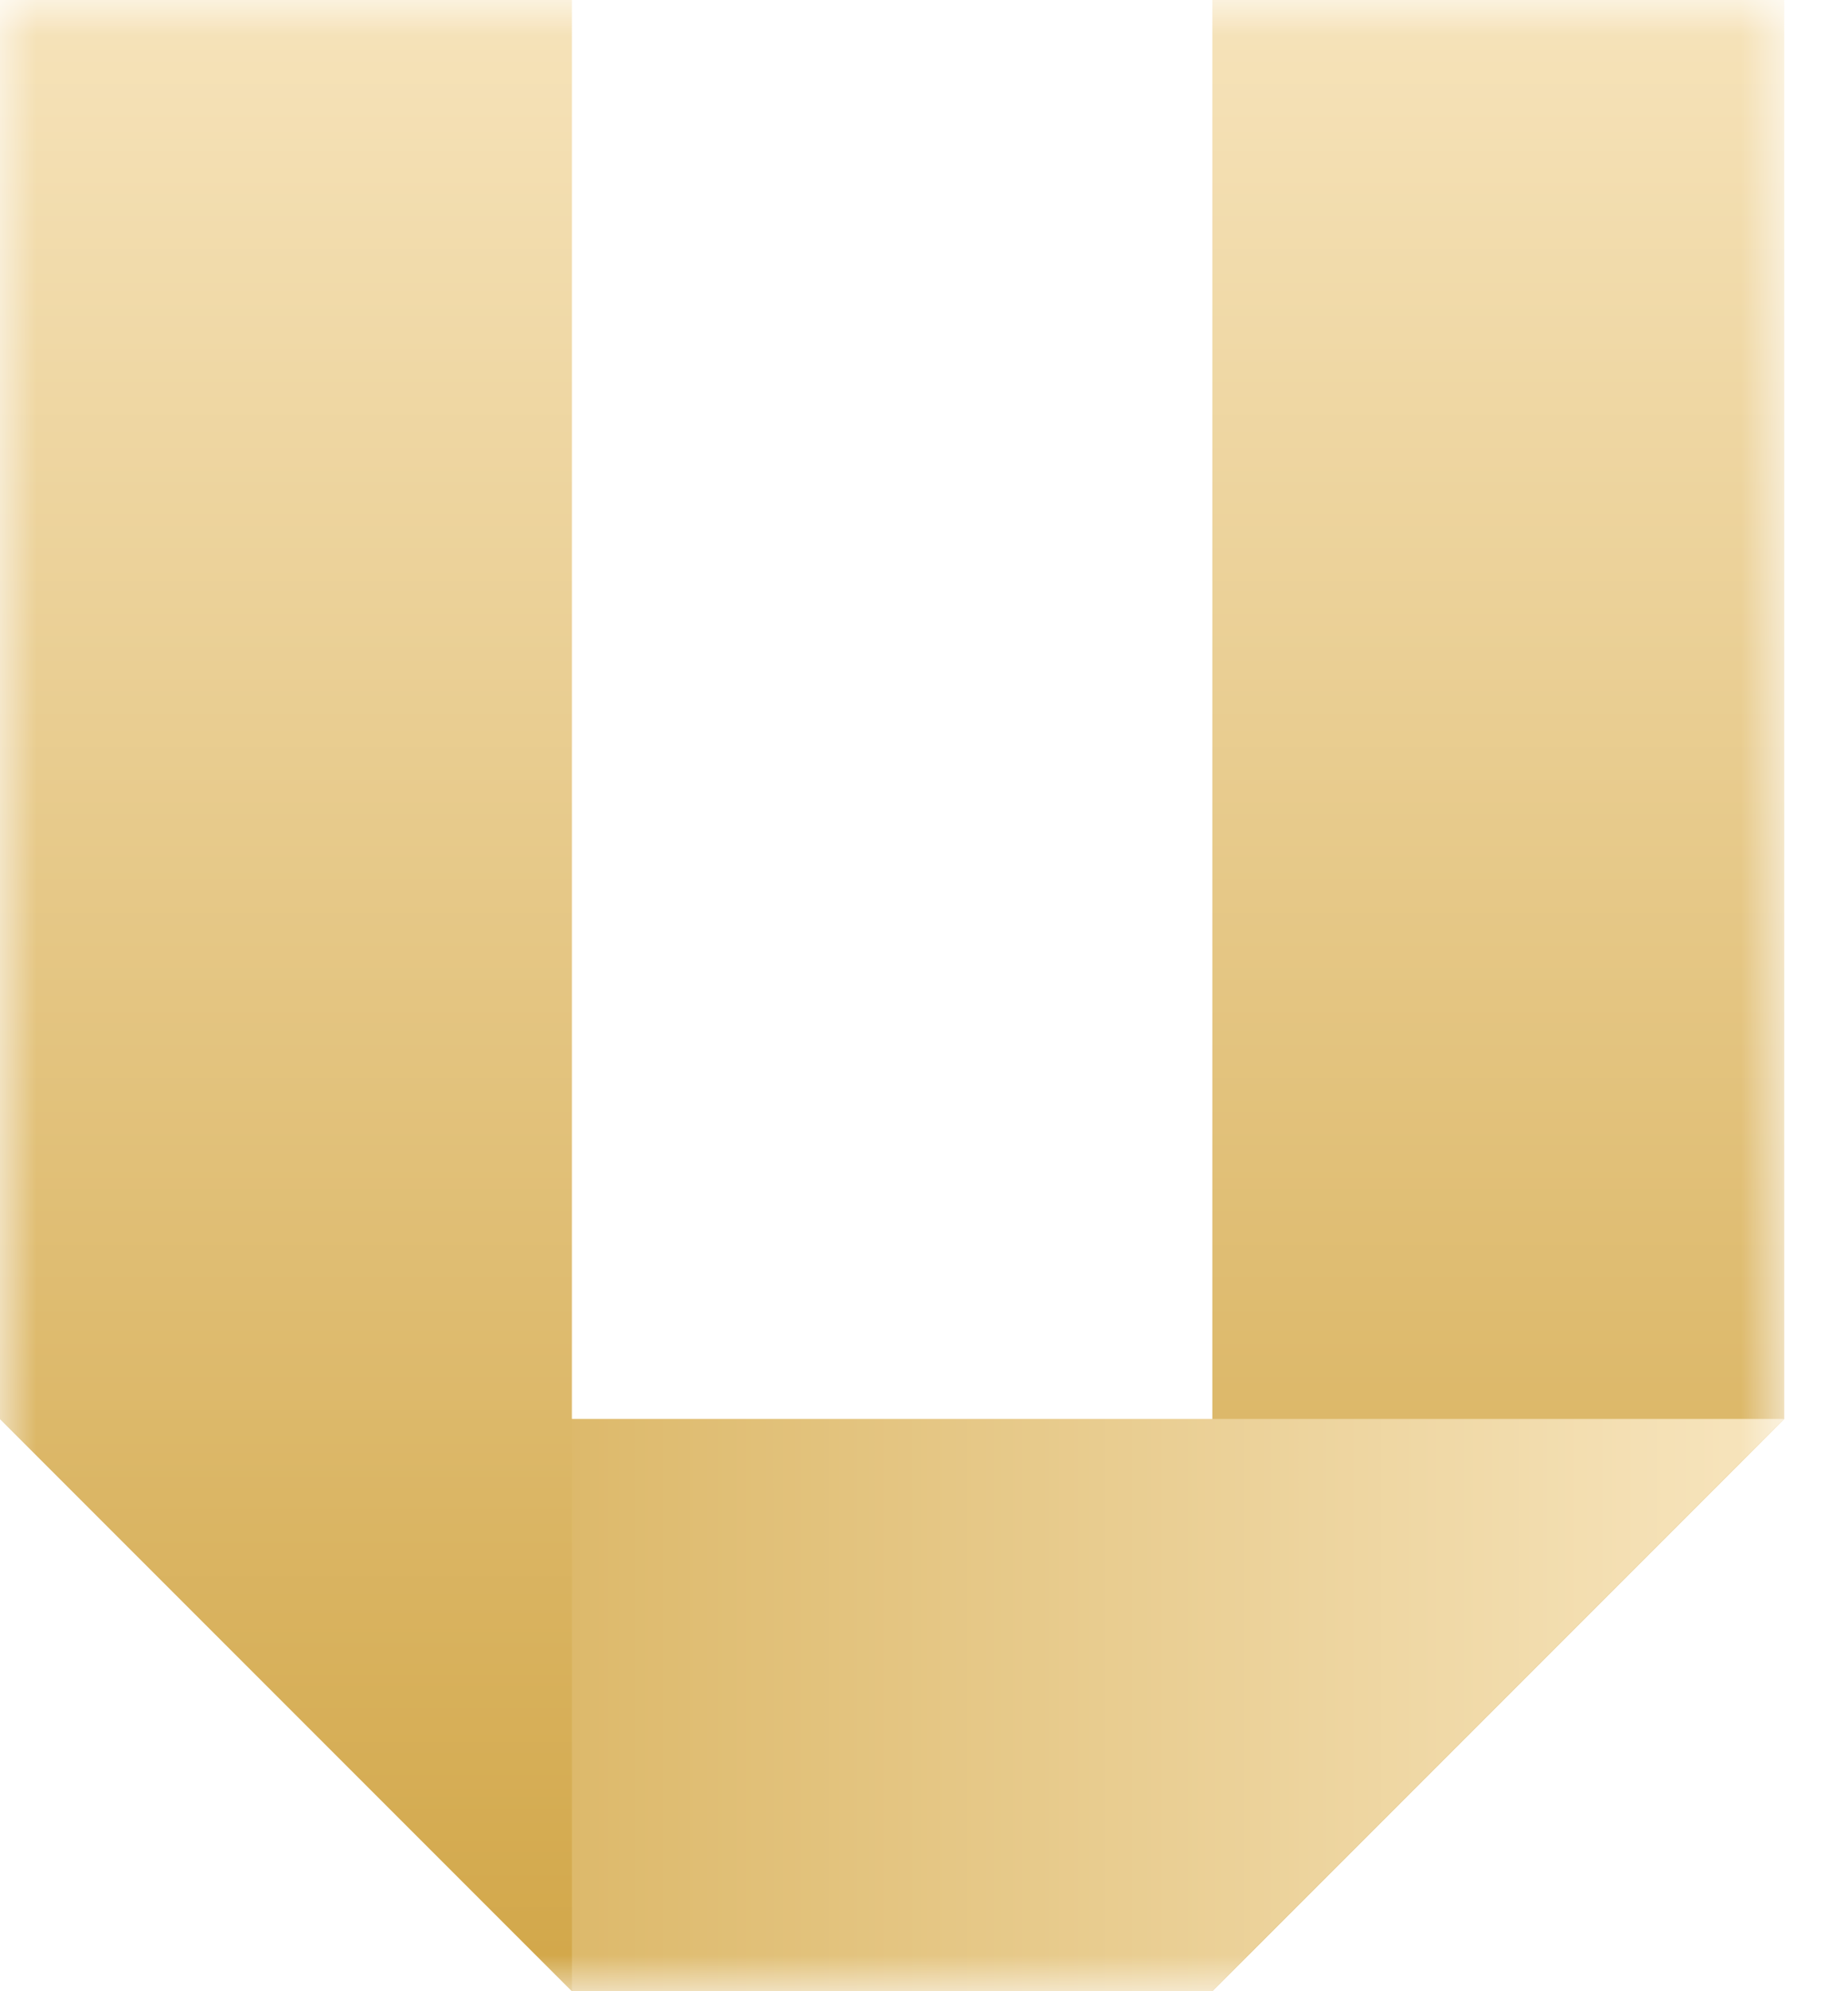 <svg width="26" height="28" viewBox="0 0 26 28" fill="none" xmlns="http://www.w3.org/2000/svg">
<mask id="mask0_1009_1732" style="mask-type:luminance" maskUnits="userSpaceOnUse" x="0" y="0" width="26" height="28">
<path d="M25.103 0H0V28H25.103V0Z" fill="white"/>
</mask>
<g mask="url(#mask0_1009_1732)">
<path fill-rule="evenodd" clip-rule="evenodd" d="M17.057 0H25.103V28H17.057V28V0ZM17.057 28H25.103V19.954L17.057 28Z" fill="url(#paint0_linear_1009_1732)"/>
<path fill-rule="evenodd" clip-rule="evenodd" d="M25.103 19.953H0L8.046 27.999H17.057L25.103 19.953Z" fill="url(#paint1_linear_1009_1732)"/>
<path fill-rule="evenodd" clip-rule="evenodd" d="M8.046 0H0V19.954L8.046 28H0V28H8.046V28V0Z" fill="url(#paint2_linear_1009_1732)"/>
</g>
<defs>
<linearGradient id="paint0_linear_1009_1732" x1="21.08" y1="0" x2="21.08" y2="28" gradientUnits="userSpaceOnUse">
<stop stop-color="#F6E3BA"/>
<stop offset="1" stop-color="#D2A749"/>
</linearGradient>
<linearGradient id="paint1_linear_1009_1732" x1="0.966" y1="22.528" x2="24.299" y2="22.528" gradientUnits="userSpaceOnUse">
<stop stop-color="#D2A749"/>
<stop offset="1" stop-color="#F6E3BA"/>
</linearGradient>
<linearGradient id="paint2_linear_1009_1732" x1="4.023" y1="0" x2="4.023" y2="28" gradientUnits="userSpaceOnUse">
<stop stop-color="#F6E3BA"/>
<stop offset="1" stop-color="#D2A749"/>
</linearGradient>
</defs>
</svg>
